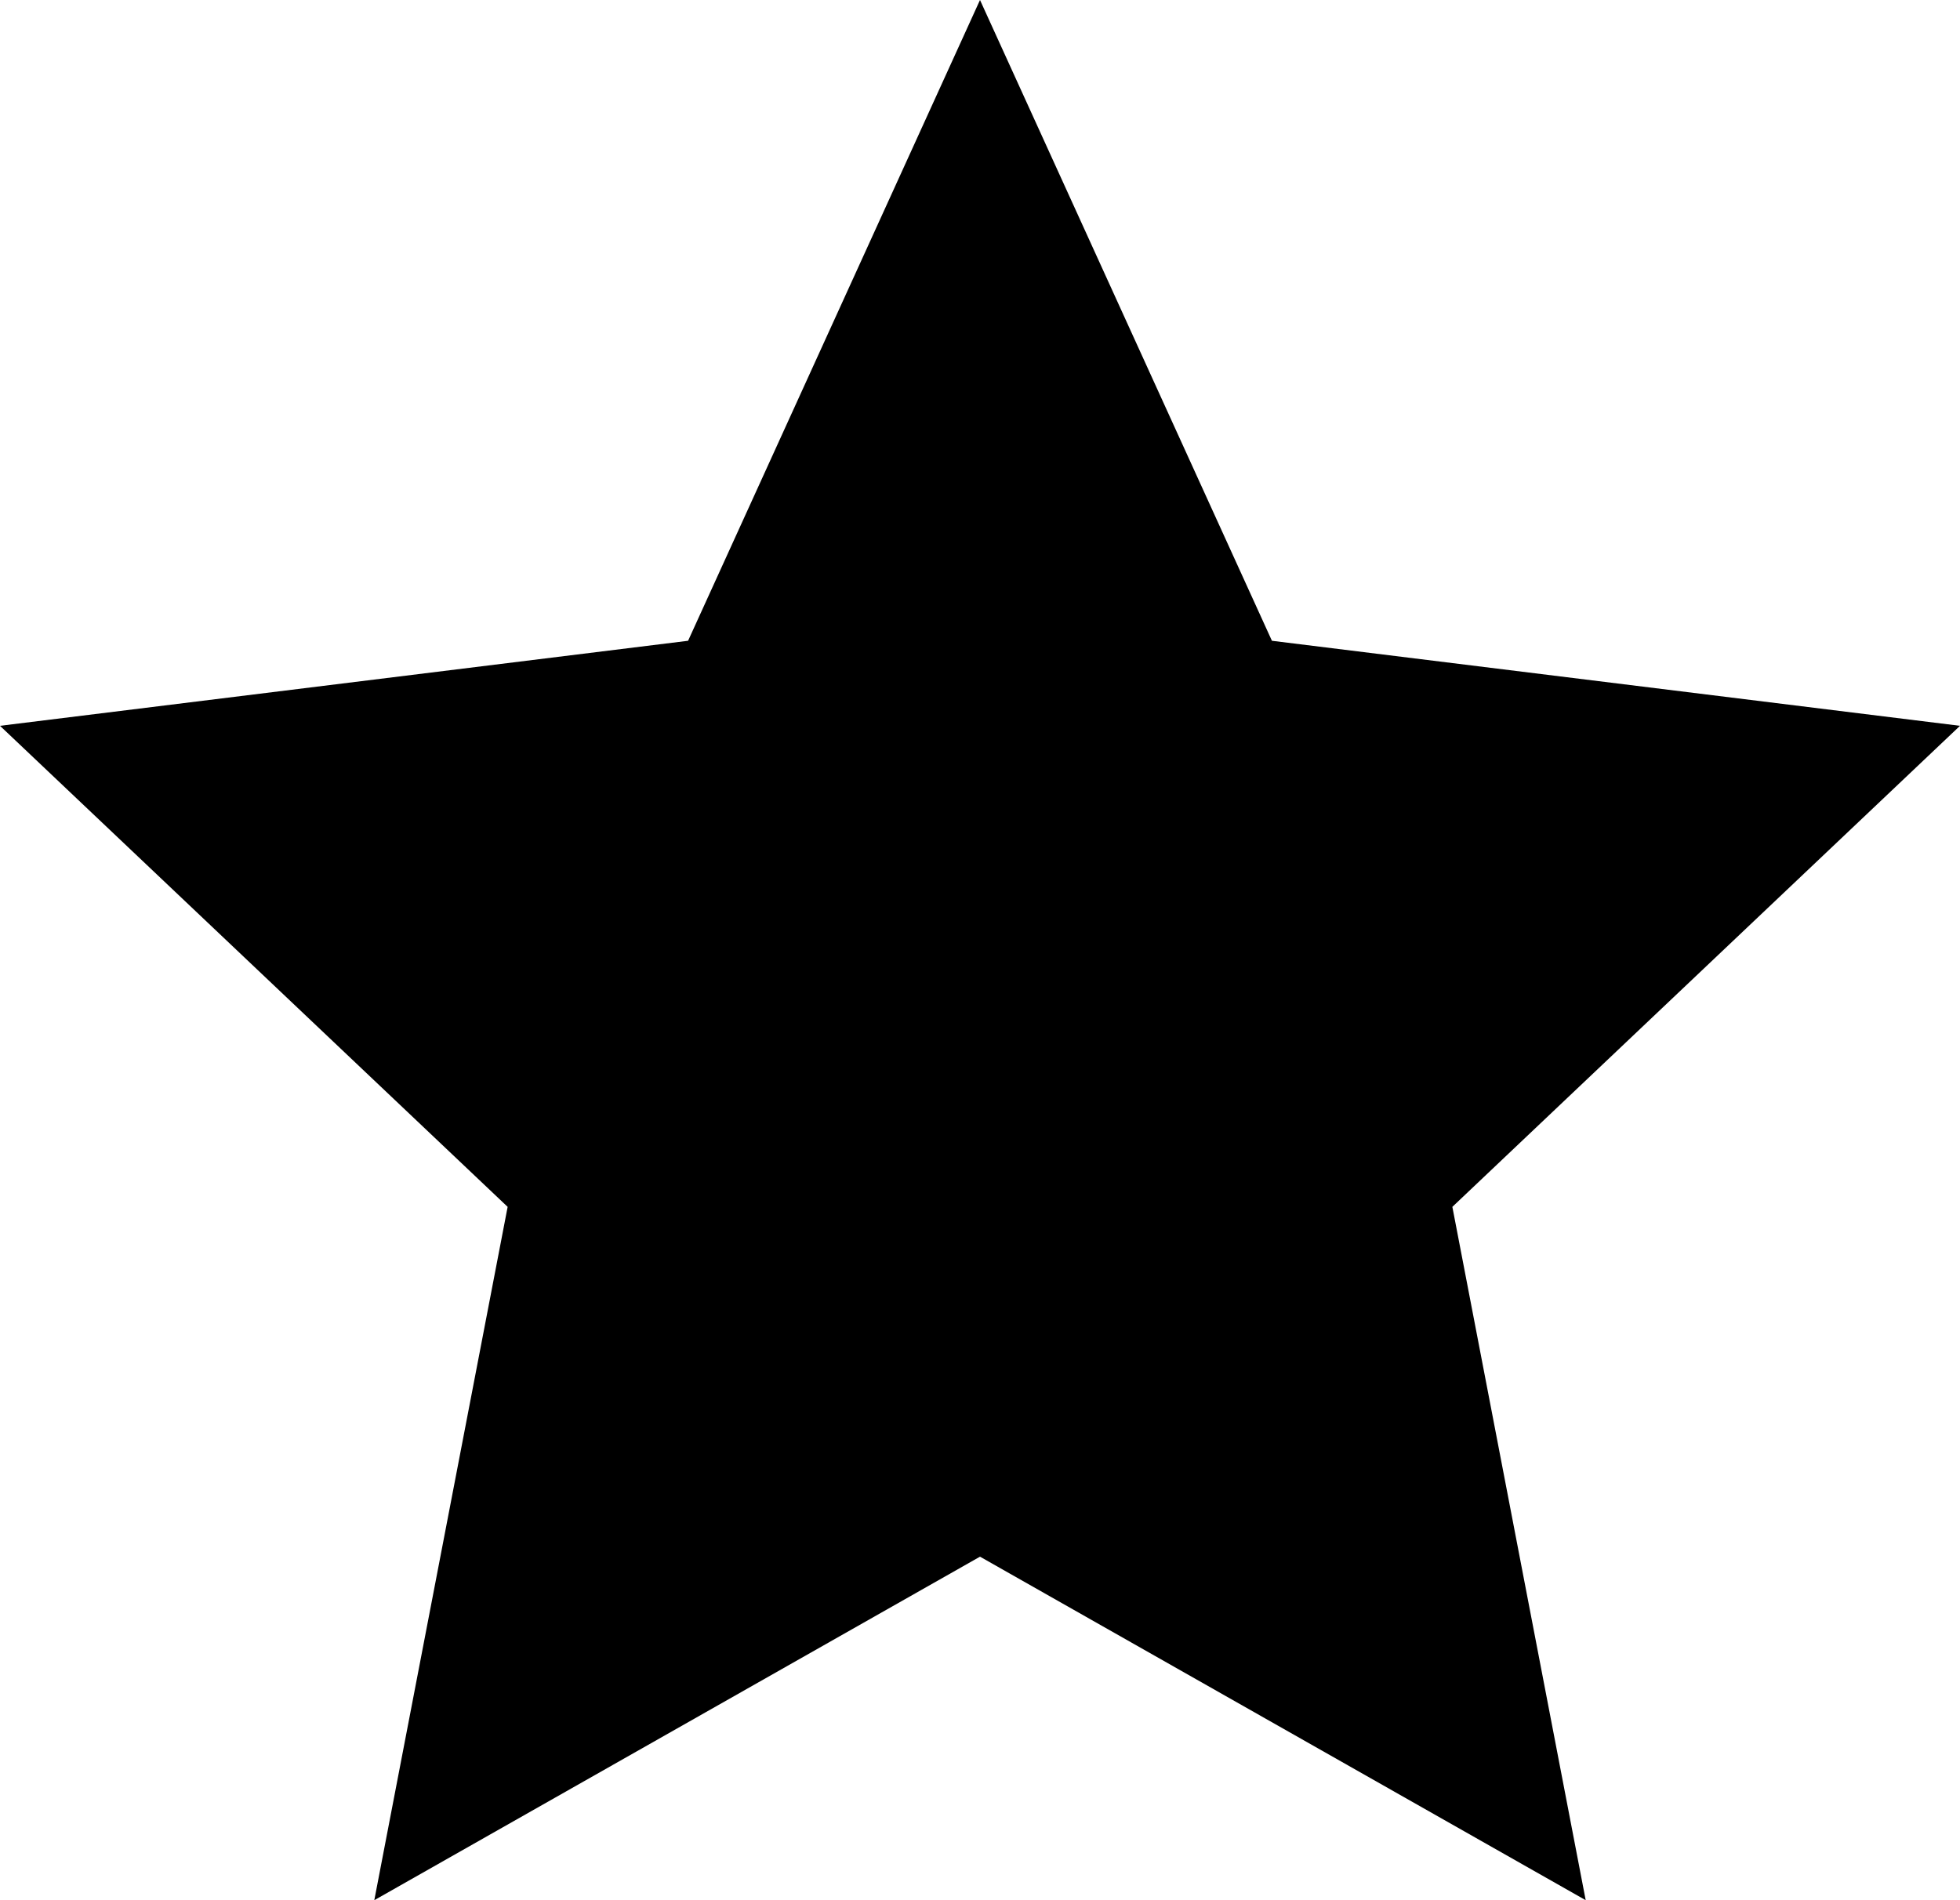 <svg width="33" height="32" viewBox="0 0 33 32" fill="none" xmlns="http://www.w3.org/2000/svg">
<path d="M16.5 0L21.415 10.791L33 12.223L24.453 20.324L26.698 32L16.5 26.215L6.302 32L8.547 20.324L0 12.223L11.585 10.791L16.5 0Z" fill="black"/>
</svg>
